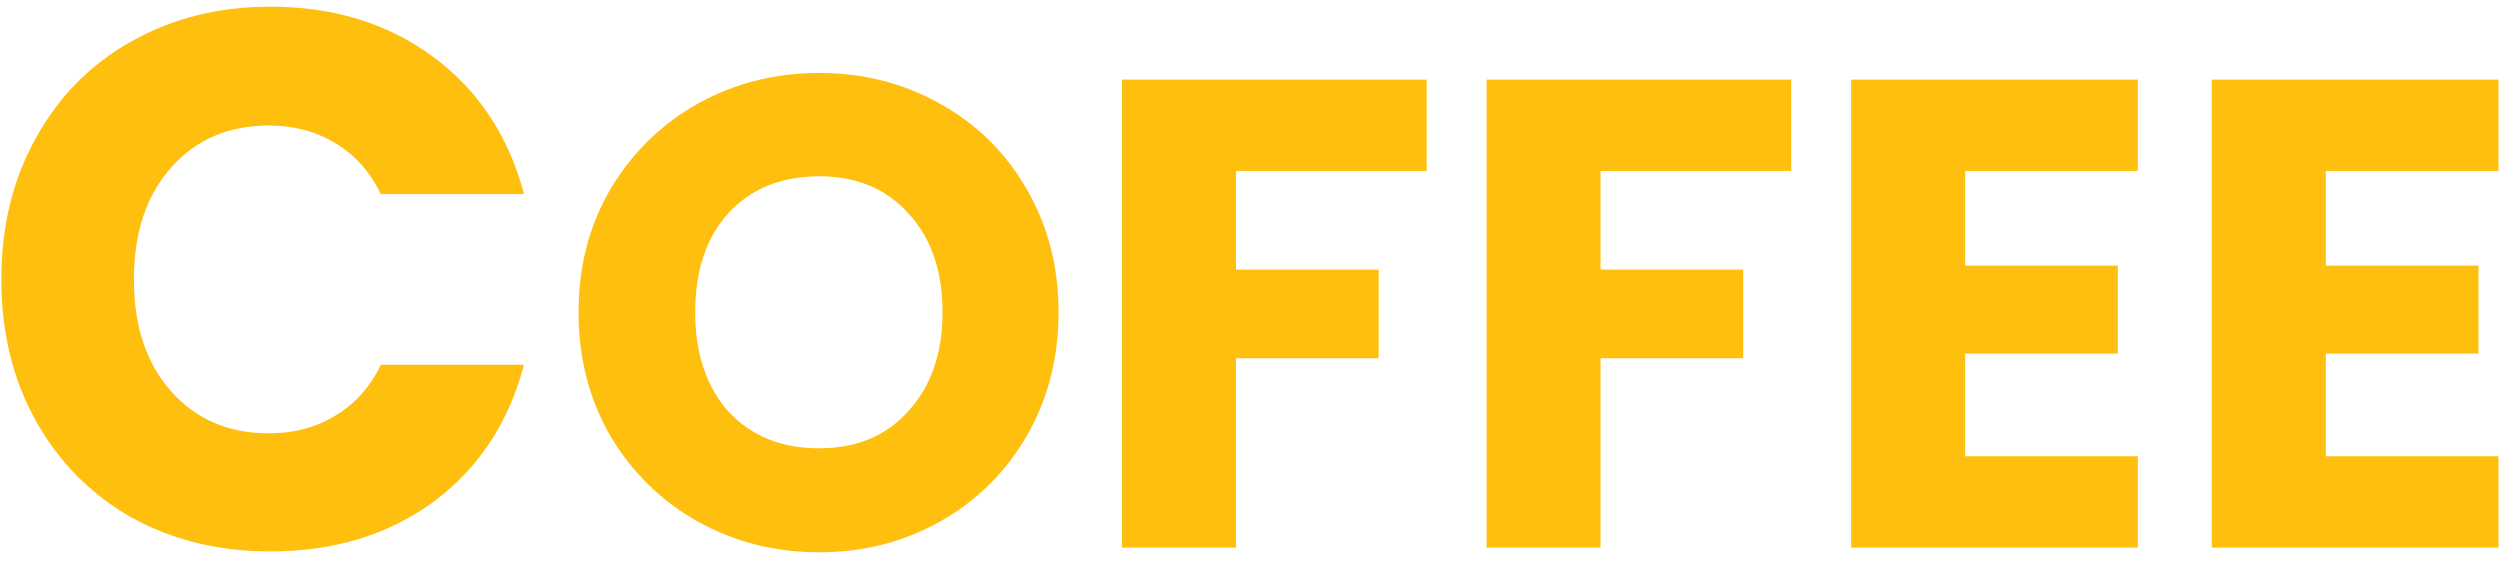 <svg width="105" height="24" viewBox="0 0 105 24" fill="none" xmlns="http://www.w3.org/2000/svg">
<path d="M0.056 11.736C0.056 9.517 0.536 7.544 1.496 5.816C2.456 4.067 3.789 2.712 5.496 1.752C7.224 0.771 9.176 0.28 11.352 0.28C14.019 0.28 16.301 0.984 18.2 2.392C20.099 3.8 21.368 5.72 22.008 8.152H15.992C15.544 7.213 14.904 6.499 14.072 6.008C13.261 5.517 12.333 5.272 11.288 5.272C9.603 5.272 8.237 5.859 7.192 7.032C6.147 8.205 5.624 9.773 5.624 11.736C5.624 13.699 6.147 15.267 7.192 16.44C8.237 17.613 9.603 18.2 11.288 18.2C12.333 18.2 13.261 17.955 14.072 17.464C14.904 16.973 15.544 16.259 15.992 15.32H22.008C21.368 17.752 20.099 19.672 18.2 21.08C16.301 22.467 14.019 23.16 11.352 23.16C9.176 23.16 7.224 22.68 5.496 21.72C3.789 20.739 2.456 19.384 1.496 17.656C0.536 15.928 0.056 13.955 0.056 11.736ZM34.407 23.196C32.559 23.196 30.86 22.767 29.311 21.908C27.78 21.049 26.558 19.855 25.643 18.324C24.747 16.775 24.299 15.039 24.299 13.116C24.299 11.193 24.747 9.467 25.643 7.936C26.558 6.405 27.78 5.211 29.311 4.352C30.86 3.493 32.559 3.064 34.407 3.064C36.255 3.064 37.944 3.493 39.475 4.352C41.024 5.211 42.238 6.405 43.115 7.936C44.011 9.467 44.459 11.193 44.459 13.116C44.459 15.039 44.011 16.775 43.115 18.324C42.219 19.855 41.006 21.049 39.475 21.908C37.944 22.767 36.255 23.196 34.407 23.196ZM34.407 18.828C35.975 18.828 37.226 18.305 38.159 17.26C39.111 16.215 39.587 14.833 39.587 13.116C39.587 11.38 39.111 9.999 38.159 8.972C37.226 7.927 35.975 7.404 34.407 7.404C32.82 7.404 31.551 7.917 30.599 8.944C29.666 9.971 29.199 11.361 29.199 13.116C29.199 14.852 29.666 16.243 30.599 17.288C31.551 18.315 32.82 18.828 34.407 18.828ZM59.919 3.344V7.18H51.911V11.324H57.903V15.048H51.911V23H47.123V3.344H59.919ZM75.231 3.344V7.18H67.223V11.324H73.215V15.048H67.223V23H62.435V3.344H75.231ZM82.536 7.18V11.156H88.948V14.852H82.536V19.164H89.788V23H77.748V3.344H89.788V7.18H82.536ZM97.684 7.18V11.156H104.096V14.852H97.684V19.164H104.936V23H92.896V3.344H104.936V7.18H97.684Z" fill="#FFBF0F"/>
</svg>
